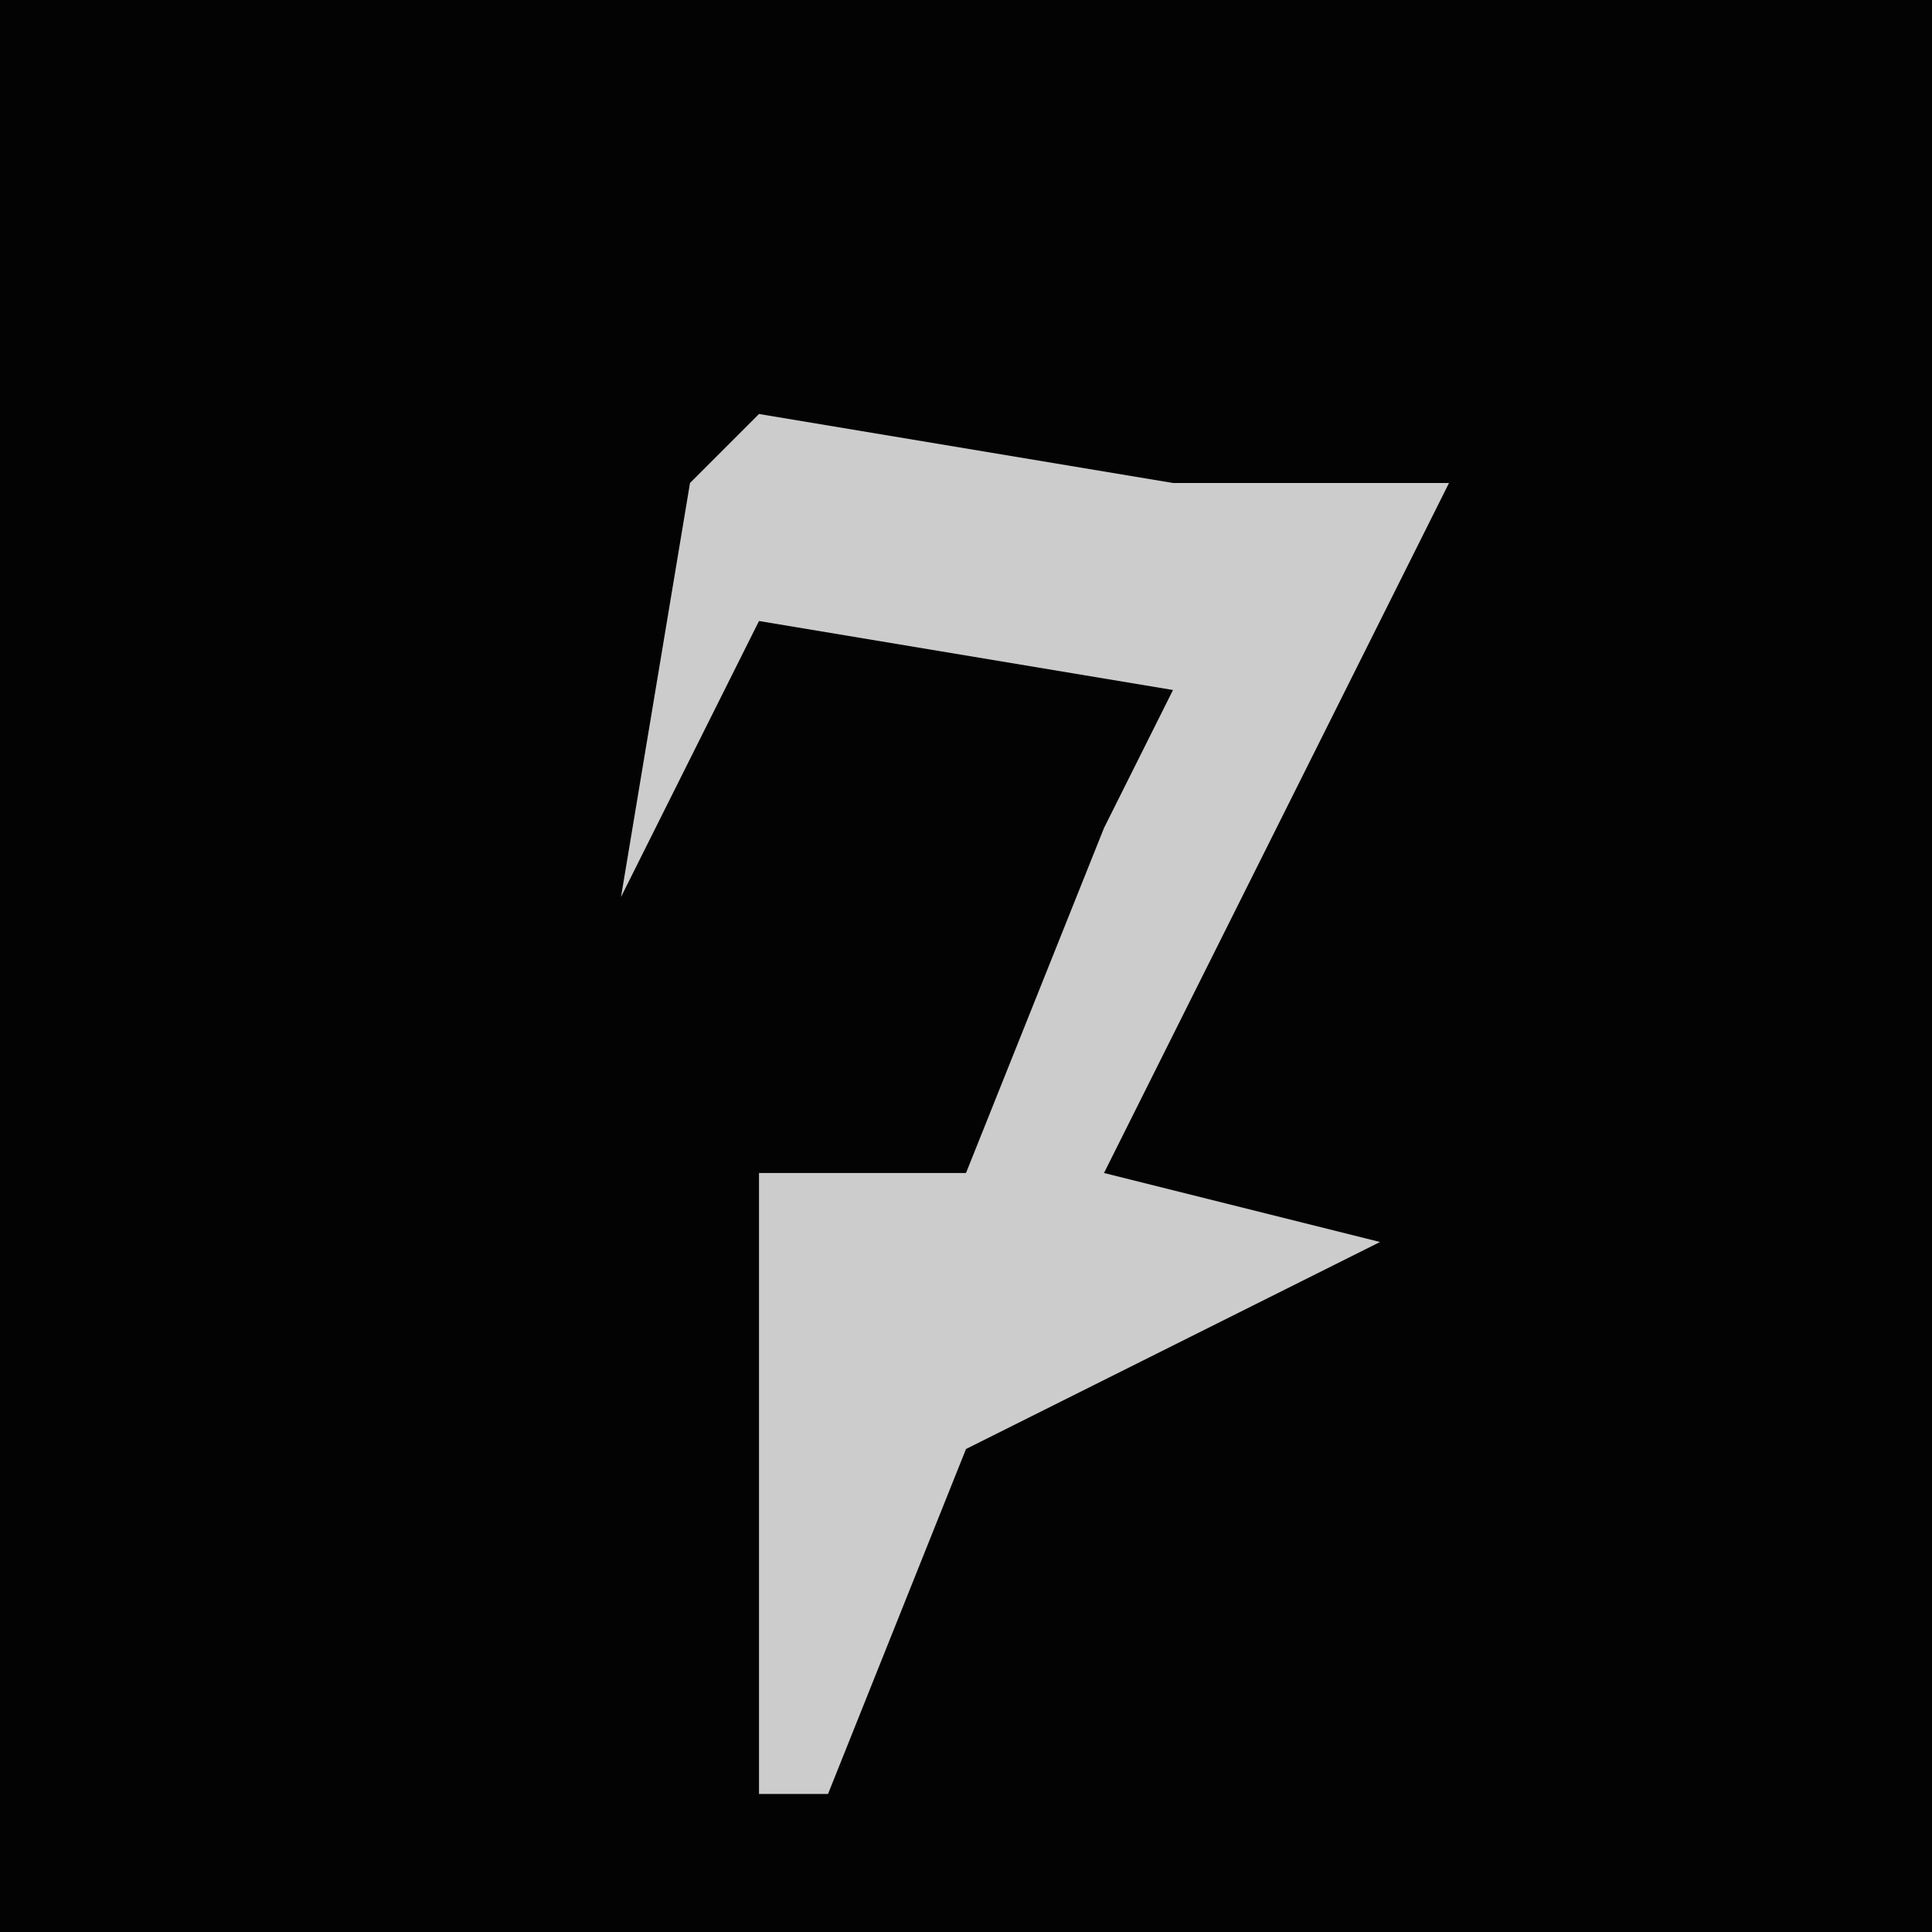 <?xml version="1.0" encoding="UTF-8"?>
<svg version="1.1" xmlns="http://www.w3.org/2000/svg" width="28" height="28">
<path d="M0,0 L28,0 L28,28 L0,28 Z " fill="#030303" transform="translate(0,0)"/>
<path d="M0,0 L6,1 L10,1 L8,5 L5,11 L9,12 L3,15 L1,20 L0,20 L0,15 L0,11 L3,11 L5,6 L6,4 L0,3 L-2,7 L-1,1 Z " fill="#CCCCCC" transform="translate(11,6)"/>
</svg>
